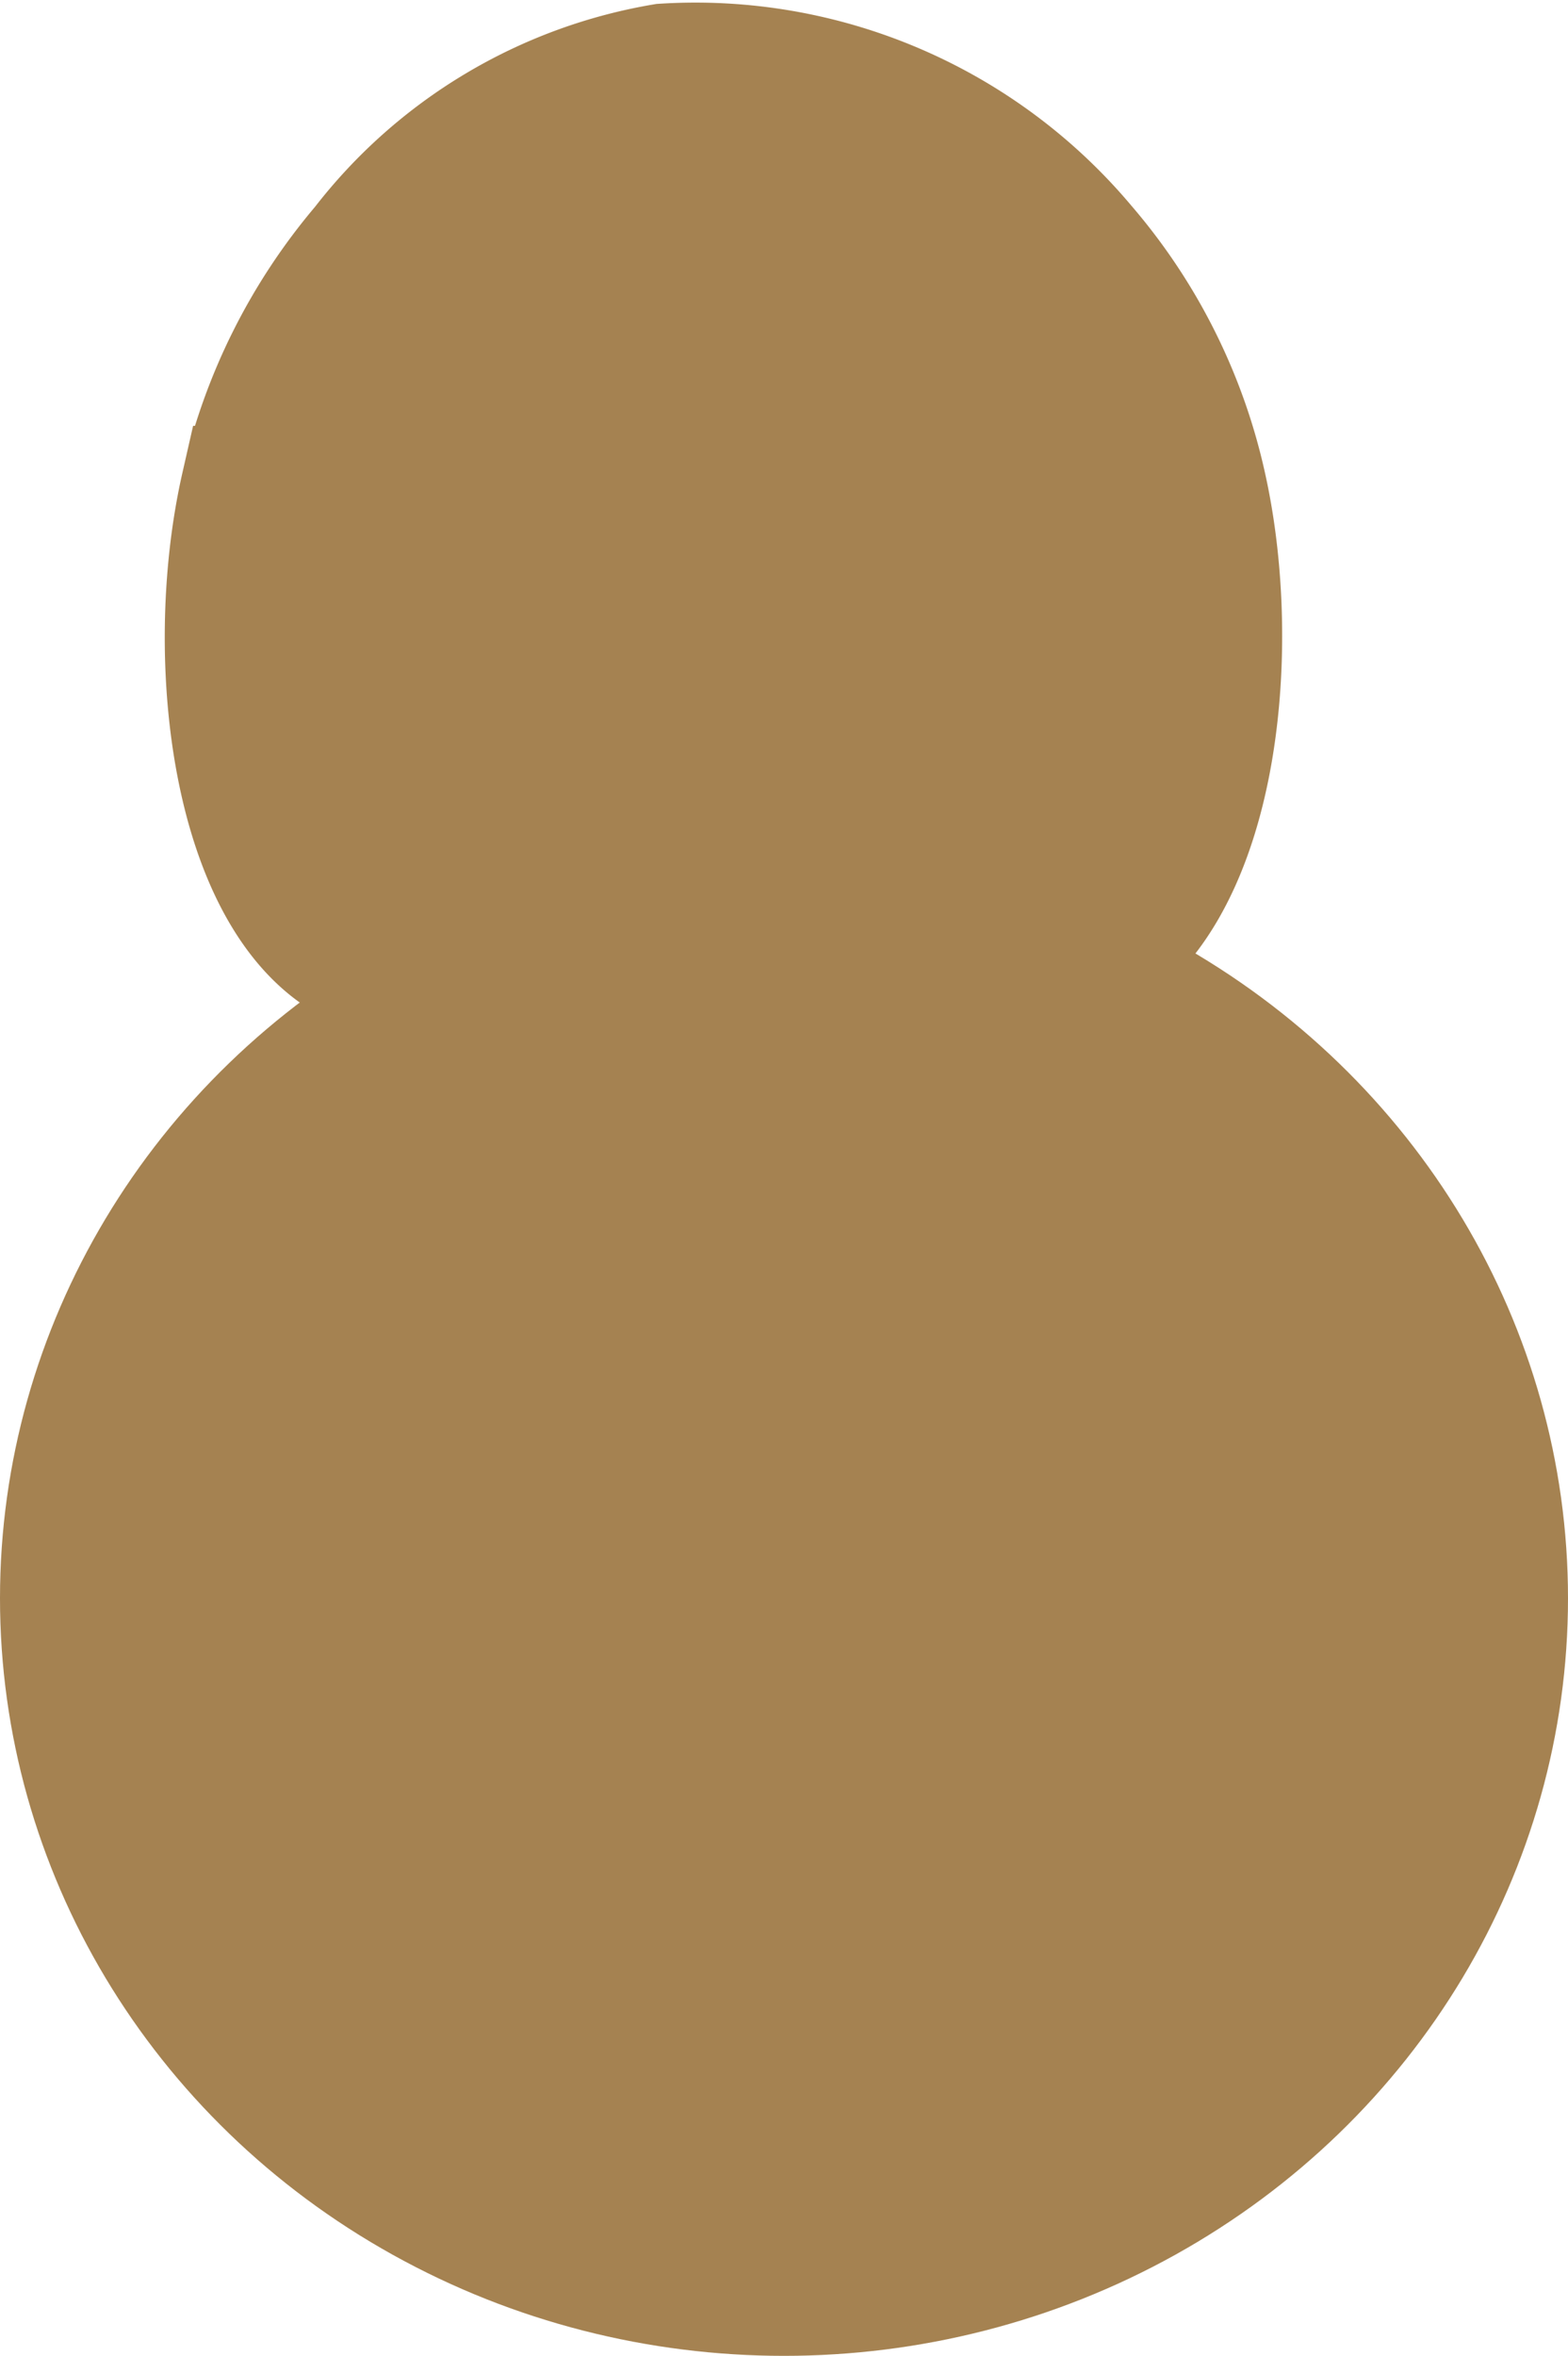 <svg id="b29cc94d-80bc-4a9c-98ff-ec54bba4acd2" data-name="Layer 1" xmlns="http://www.w3.org/2000/svg" width="13" height="19.53" viewBox="0 0 13 19.53"><title>chain-pull</title><path d="M10.5,4.5c.31,1.39.1,3.47-1,4C8.55,9,7.89,7.78,6,7.94c-1.44.12-1.79.86-2.5.56-1.07-.45-1.33-2.55-1-4a4.7,4.7,0,0,1,1-2A4,4,0,0,1,6,1,4.22,4.22,0,0,1,9.5,2.5,4.57,4.57,0,0,1,10.5,4.5Z" transform="translate(-0.5 -0.47)" fill="#a58251" stroke="#a58251" stroke-miterlimit="10"/><ellipse cx="6.5" cy="13.25" rx="6" ry="5.78" fill="#a58251" stroke="#a58251" stroke-miterlimit="10"/></svg>